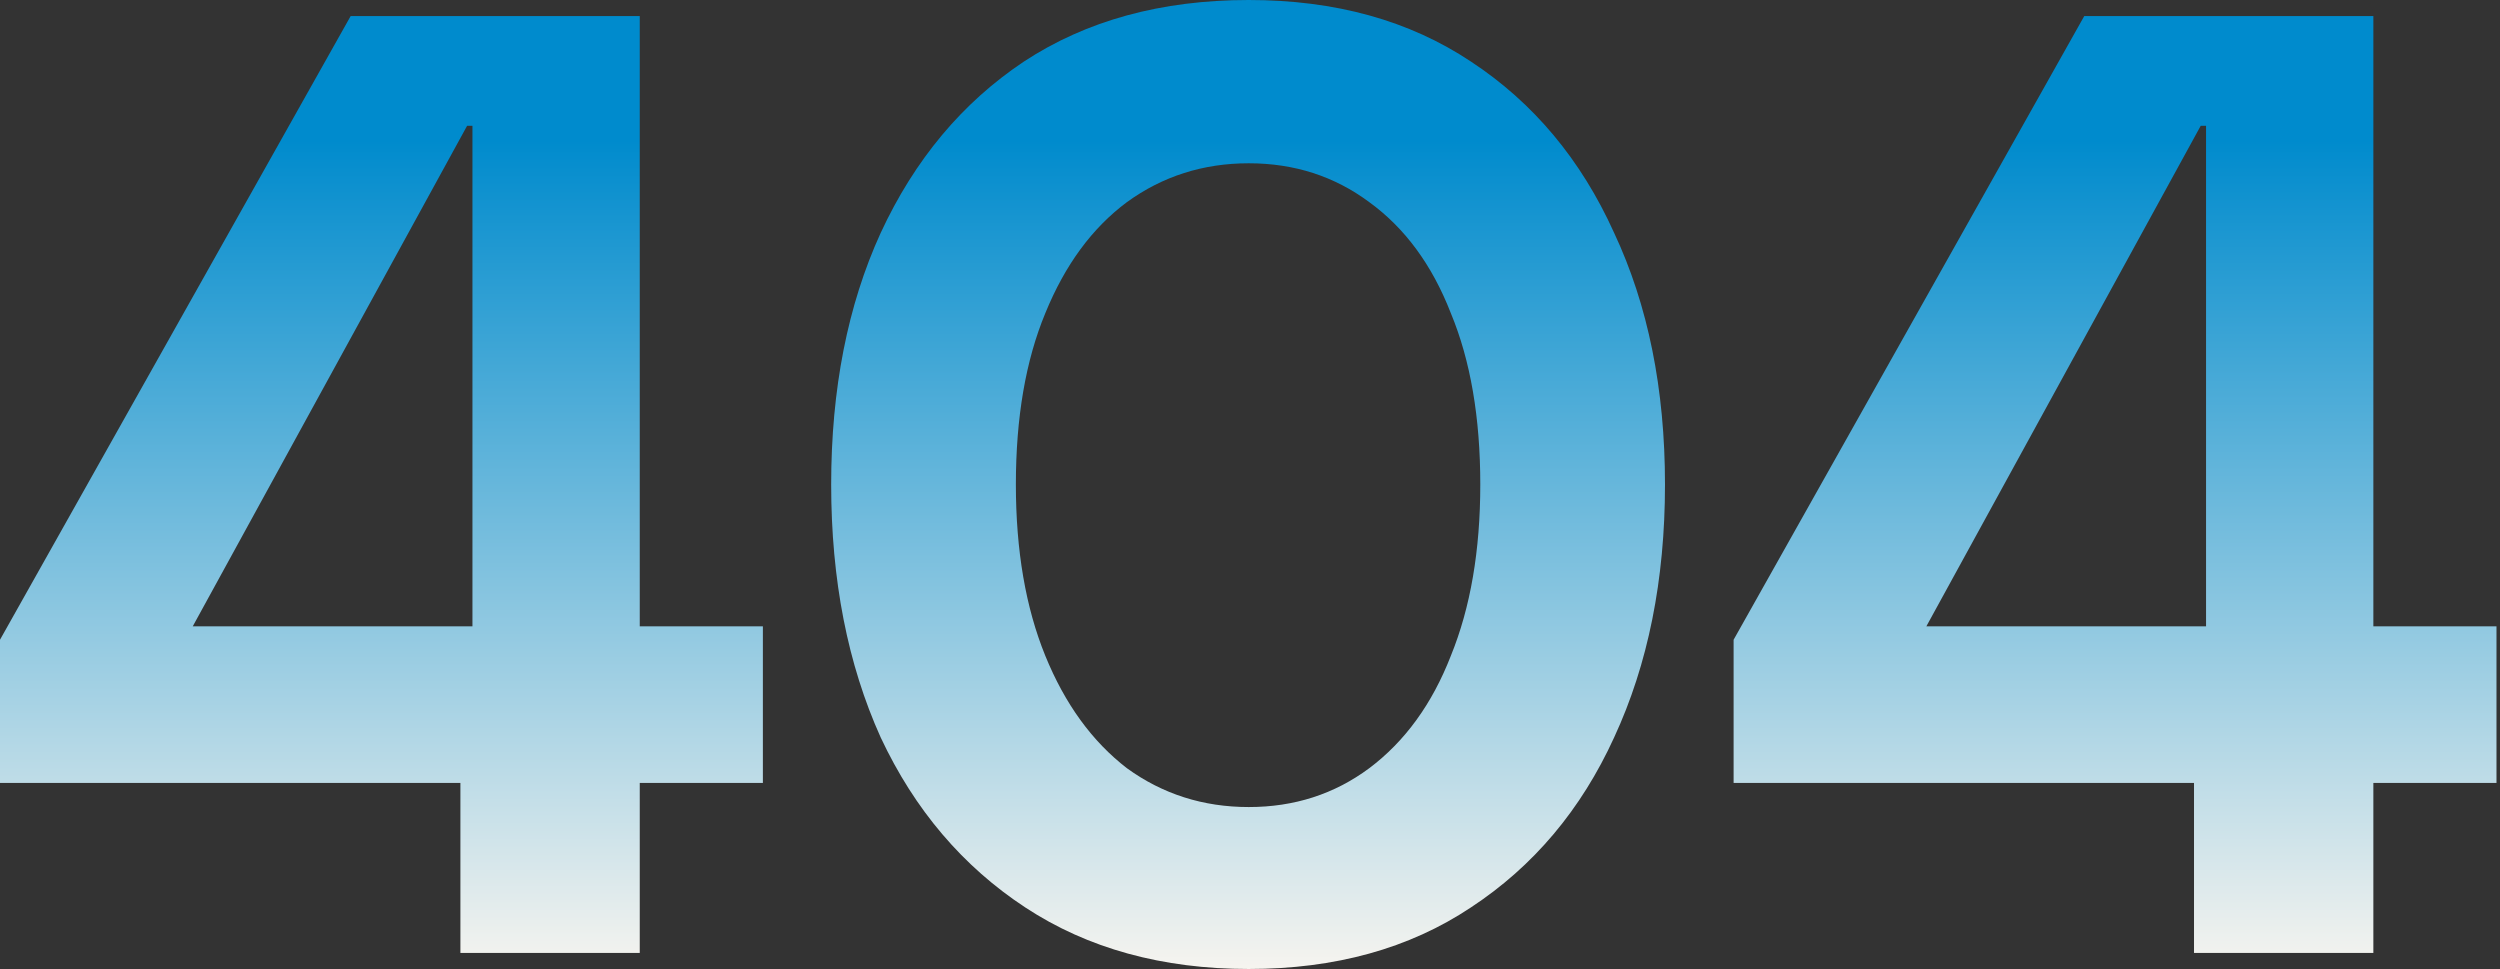 <svg width="645" height="250" viewBox="0 0 645 250" fill="none" xmlns="http://www.w3.org/2000/svg">
<rect x="0" y="0" width="645" height="250" fill="#333333" stroke="none"/>
<path d="M118.785 245.856V202.003H0V165.055L90.47 4.144H165.055V161.602H196.823V202.003H165.055V245.856H118.785ZM49.724 161.602H121.892V32.459H120.511L49.724 161.602Z" fill="url(#paint0_linear_0_6372)"/>
<path d="M322.178 250C299.848 250 280.626 244.705 264.512 234.116C248.398 223.527 235.967 208.909 227.219 190.262C218.701 171.386 214.443 149.632 214.443 125C214.443 100.368 218.701 78.729 227.219 60.083C235.967 41.206 248.283 26.473 264.167 15.884C280.281 5.295 299.618 0 322.178 0C344.507 0 363.614 5.295 379.498 15.884C395.612 26.473 407.928 41.206 416.446 60.083C425.193 78.729 429.567 100.368 429.567 125C429.567 149.632 425.193 171.386 416.446 190.262C407.928 208.909 395.612 223.527 379.498 234.116C363.614 244.705 344.507 250 322.178 250ZM322.178 208.218C333.918 208.218 344.277 204.88 353.255 198.204C362.463 191.298 369.484 181.63 374.318 169.199C379.383 156.768 381.915 142.035 381.915 125C381.915 107.735 379.383 93.002 374.318 80.801C369.484 68.37 362.463 58.817 353.255 52.141C344.277 45.465 333.918 42.127 322.178 42.127C310.437 42.127 299.963 45.465 290.755 52.141C281.777 58.817 274.756 68.37 269.691 80.801C264.627 93.002 262.095 107.735 262.095 125C262.095 142.035 264.627 156.768 269.691 169.199C274.756 181.63 281.777 191.298 290.755 198.204C299.963 204.88 310.437 208.218 322.178 208.218Z" fill="url(#paint1_linear_0_6372)"/>
<path d="M566.055 245.856V202.003H447.27V165.055L537.74 4.144H612.326V161.602H644.094V202.003H612.326V245.856H566.055ZM496.994 161.602H569.162V32.459H567.781L496.994 161.602Z" fill="url(#paint2_linear_0_6372)"/>
<defs>
<linearGradient id="paint0_linear_0_6372" x1="322.047" y1="0" x2="322.047" y2="250" gradientUnits="userSpaceOnUse">
<stop offset="0.145" stop-color="#008BCD"/>
<stop offset="1" stop-color="#F6F4EF"/>
</linearGradient>
<linearGradient id="paint1_linear_0_6372" x1="322.047" y1="0" x2="322.047" y2="250" gradientUnits="userSpaceOnUse">
<stop offset="0.145" stop-color="#008BCD"/>
<stop offset="1" stop-color="#F6F4EF"/>
</linearGradient>
<linearGradient id="paint2_linear_0_6372" x1="322.047" y1="0" x2="322.047" y2="250" gradientUnits="userSpaceOnUse">
<stop offset="0.145" stop-color="#008BCD"/>
<stop offset="1" stop-color="#F6F4EF"/>
</linearGradient>
</defs>
</svg>

